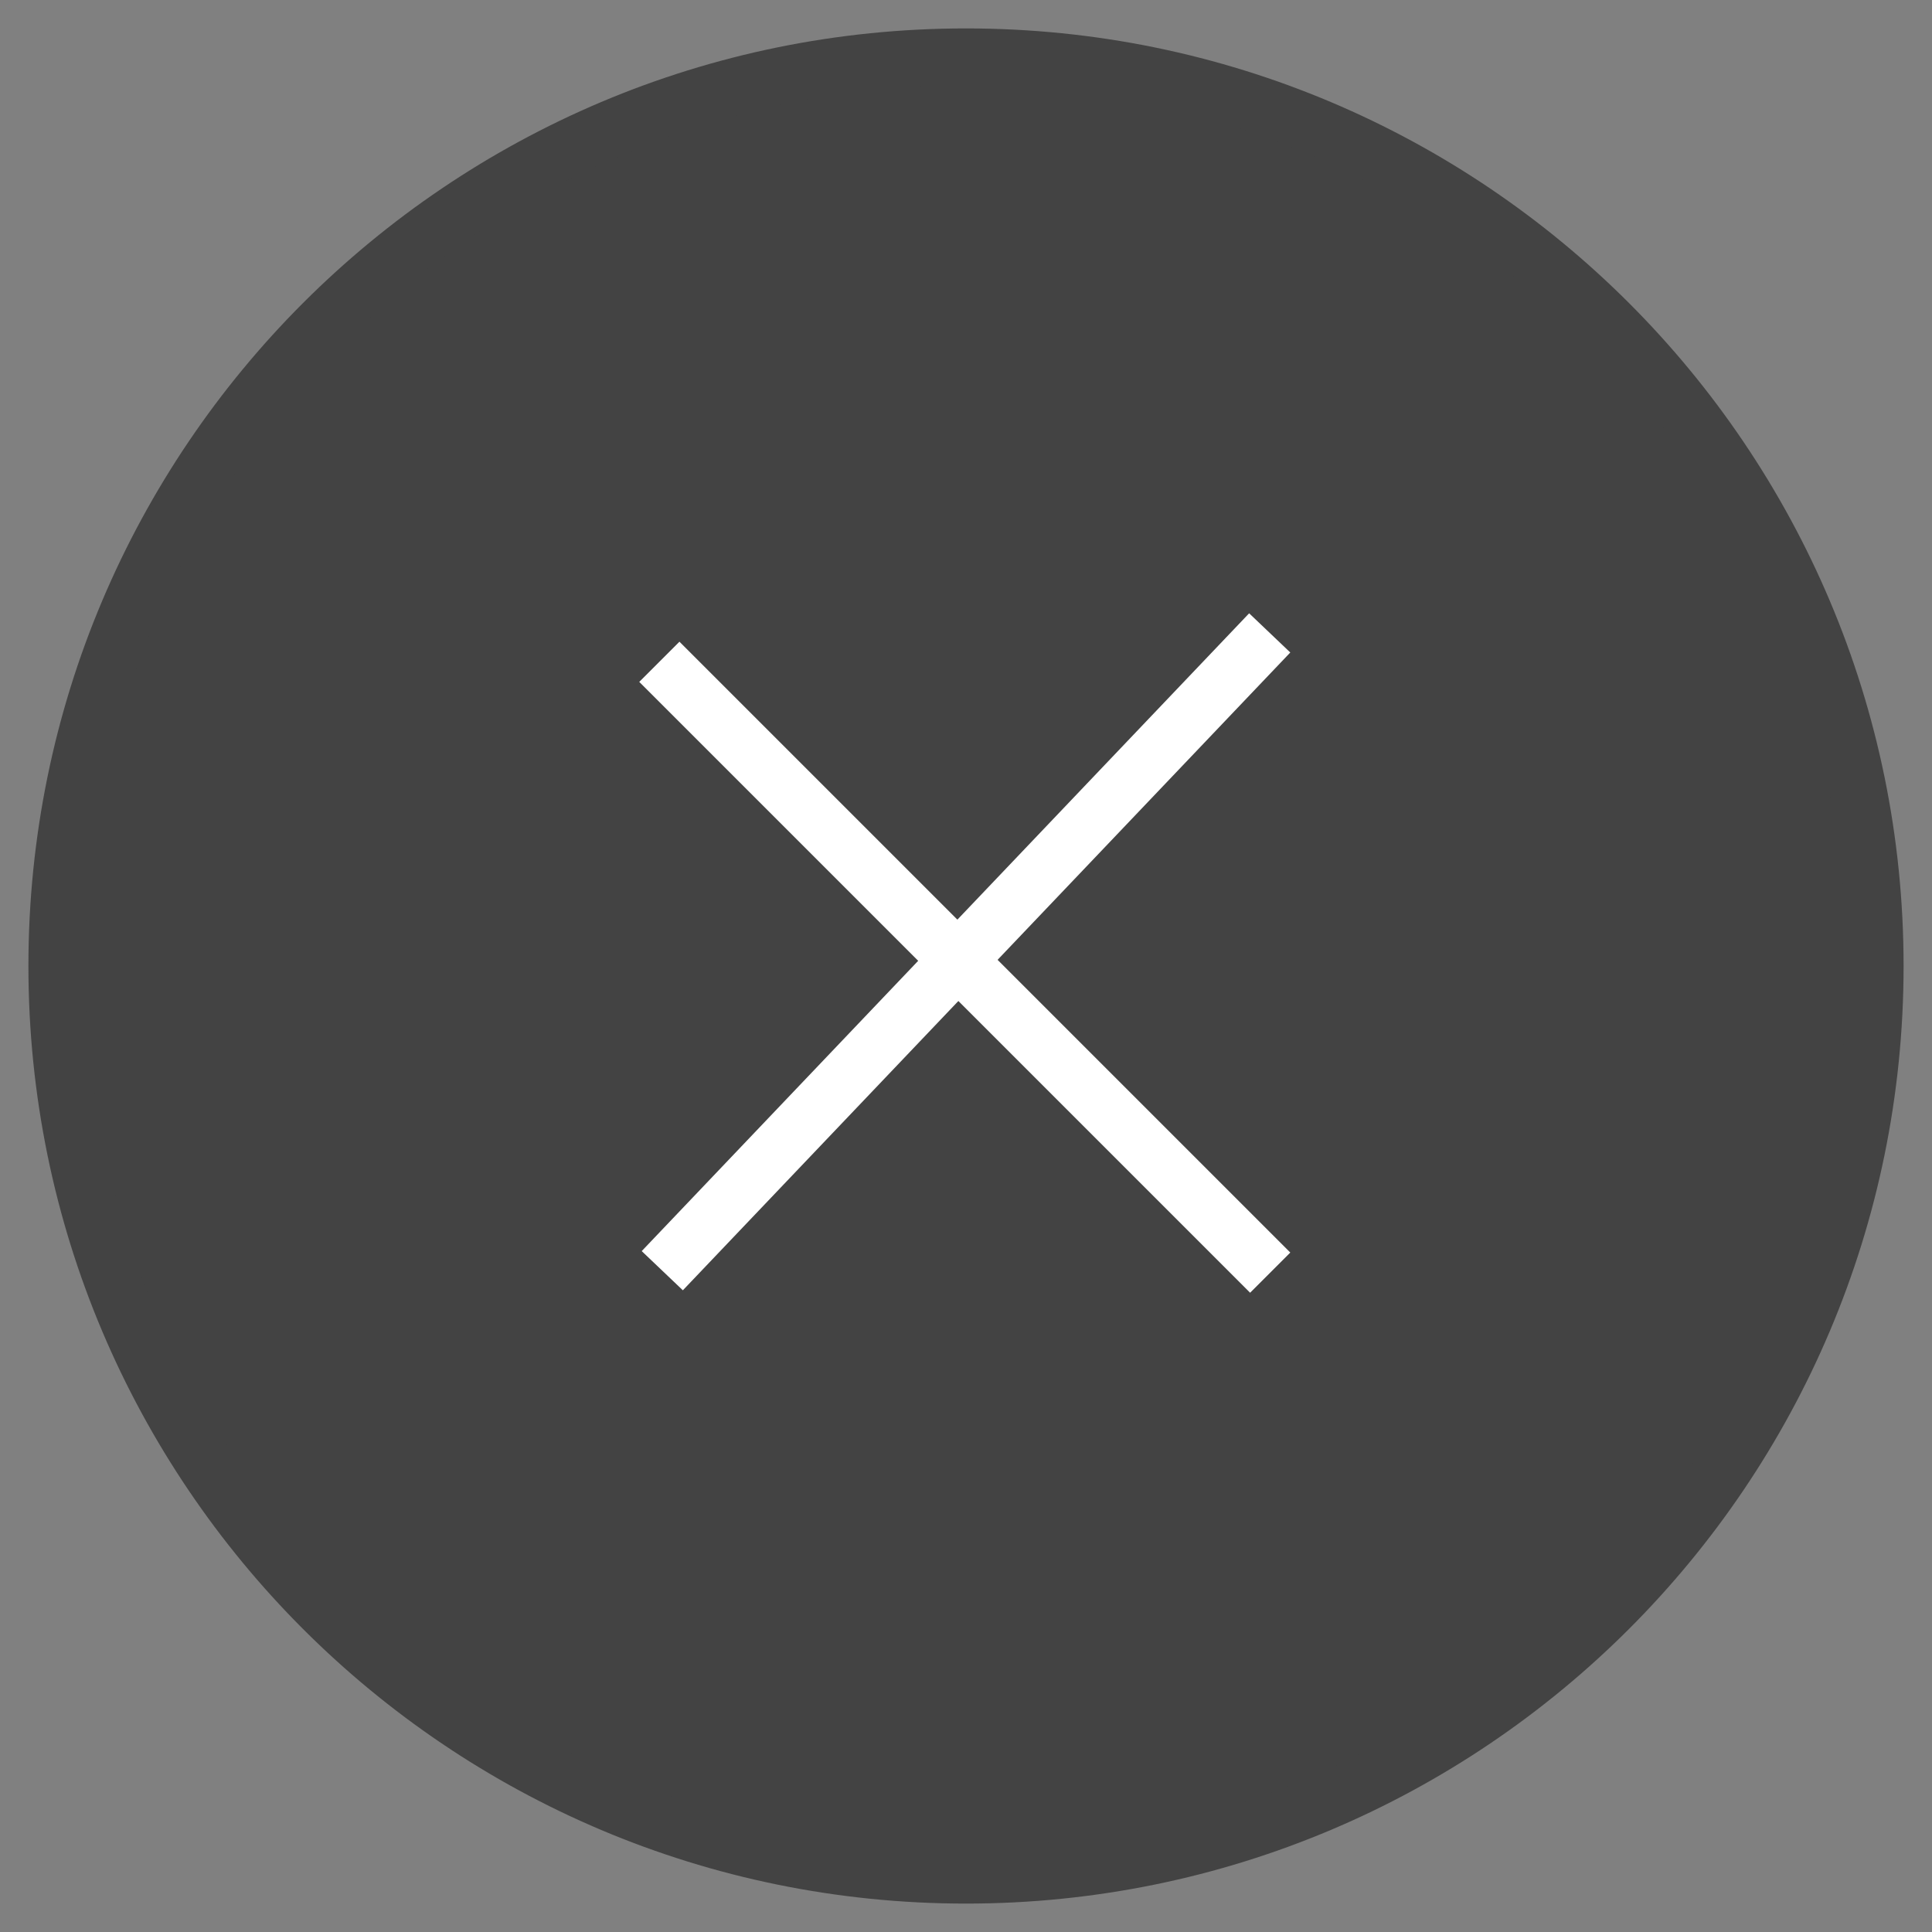 <svg width="34" height="34" viewBox="0 0 34 34" fill="none" xmlns="http://www.w3.org/2000/svg">
<rect x="0" y="0" width="34" height="34" fill="#808080" stroke="none"/>
<path d="M17 33C25.837 33 33 25.837 33 17C33 8.163 25.837 1 17 1C8.163 1 1 8.163 1 17C1 25.837 8.163 33 17 33Z" fill="#434343" stroke="#434343" stroke-miterlimit="10" stroke-linecap="square"/>
<path d="M11.957 12L22 22.043" stroke="white" stroke-miterlimit="10" stroke-linecap="square"/>
<path d="M12 22L22 11.5" stroke="white" stroke-miterlimit="10" stroke-linecap="square"/>
</svg>
